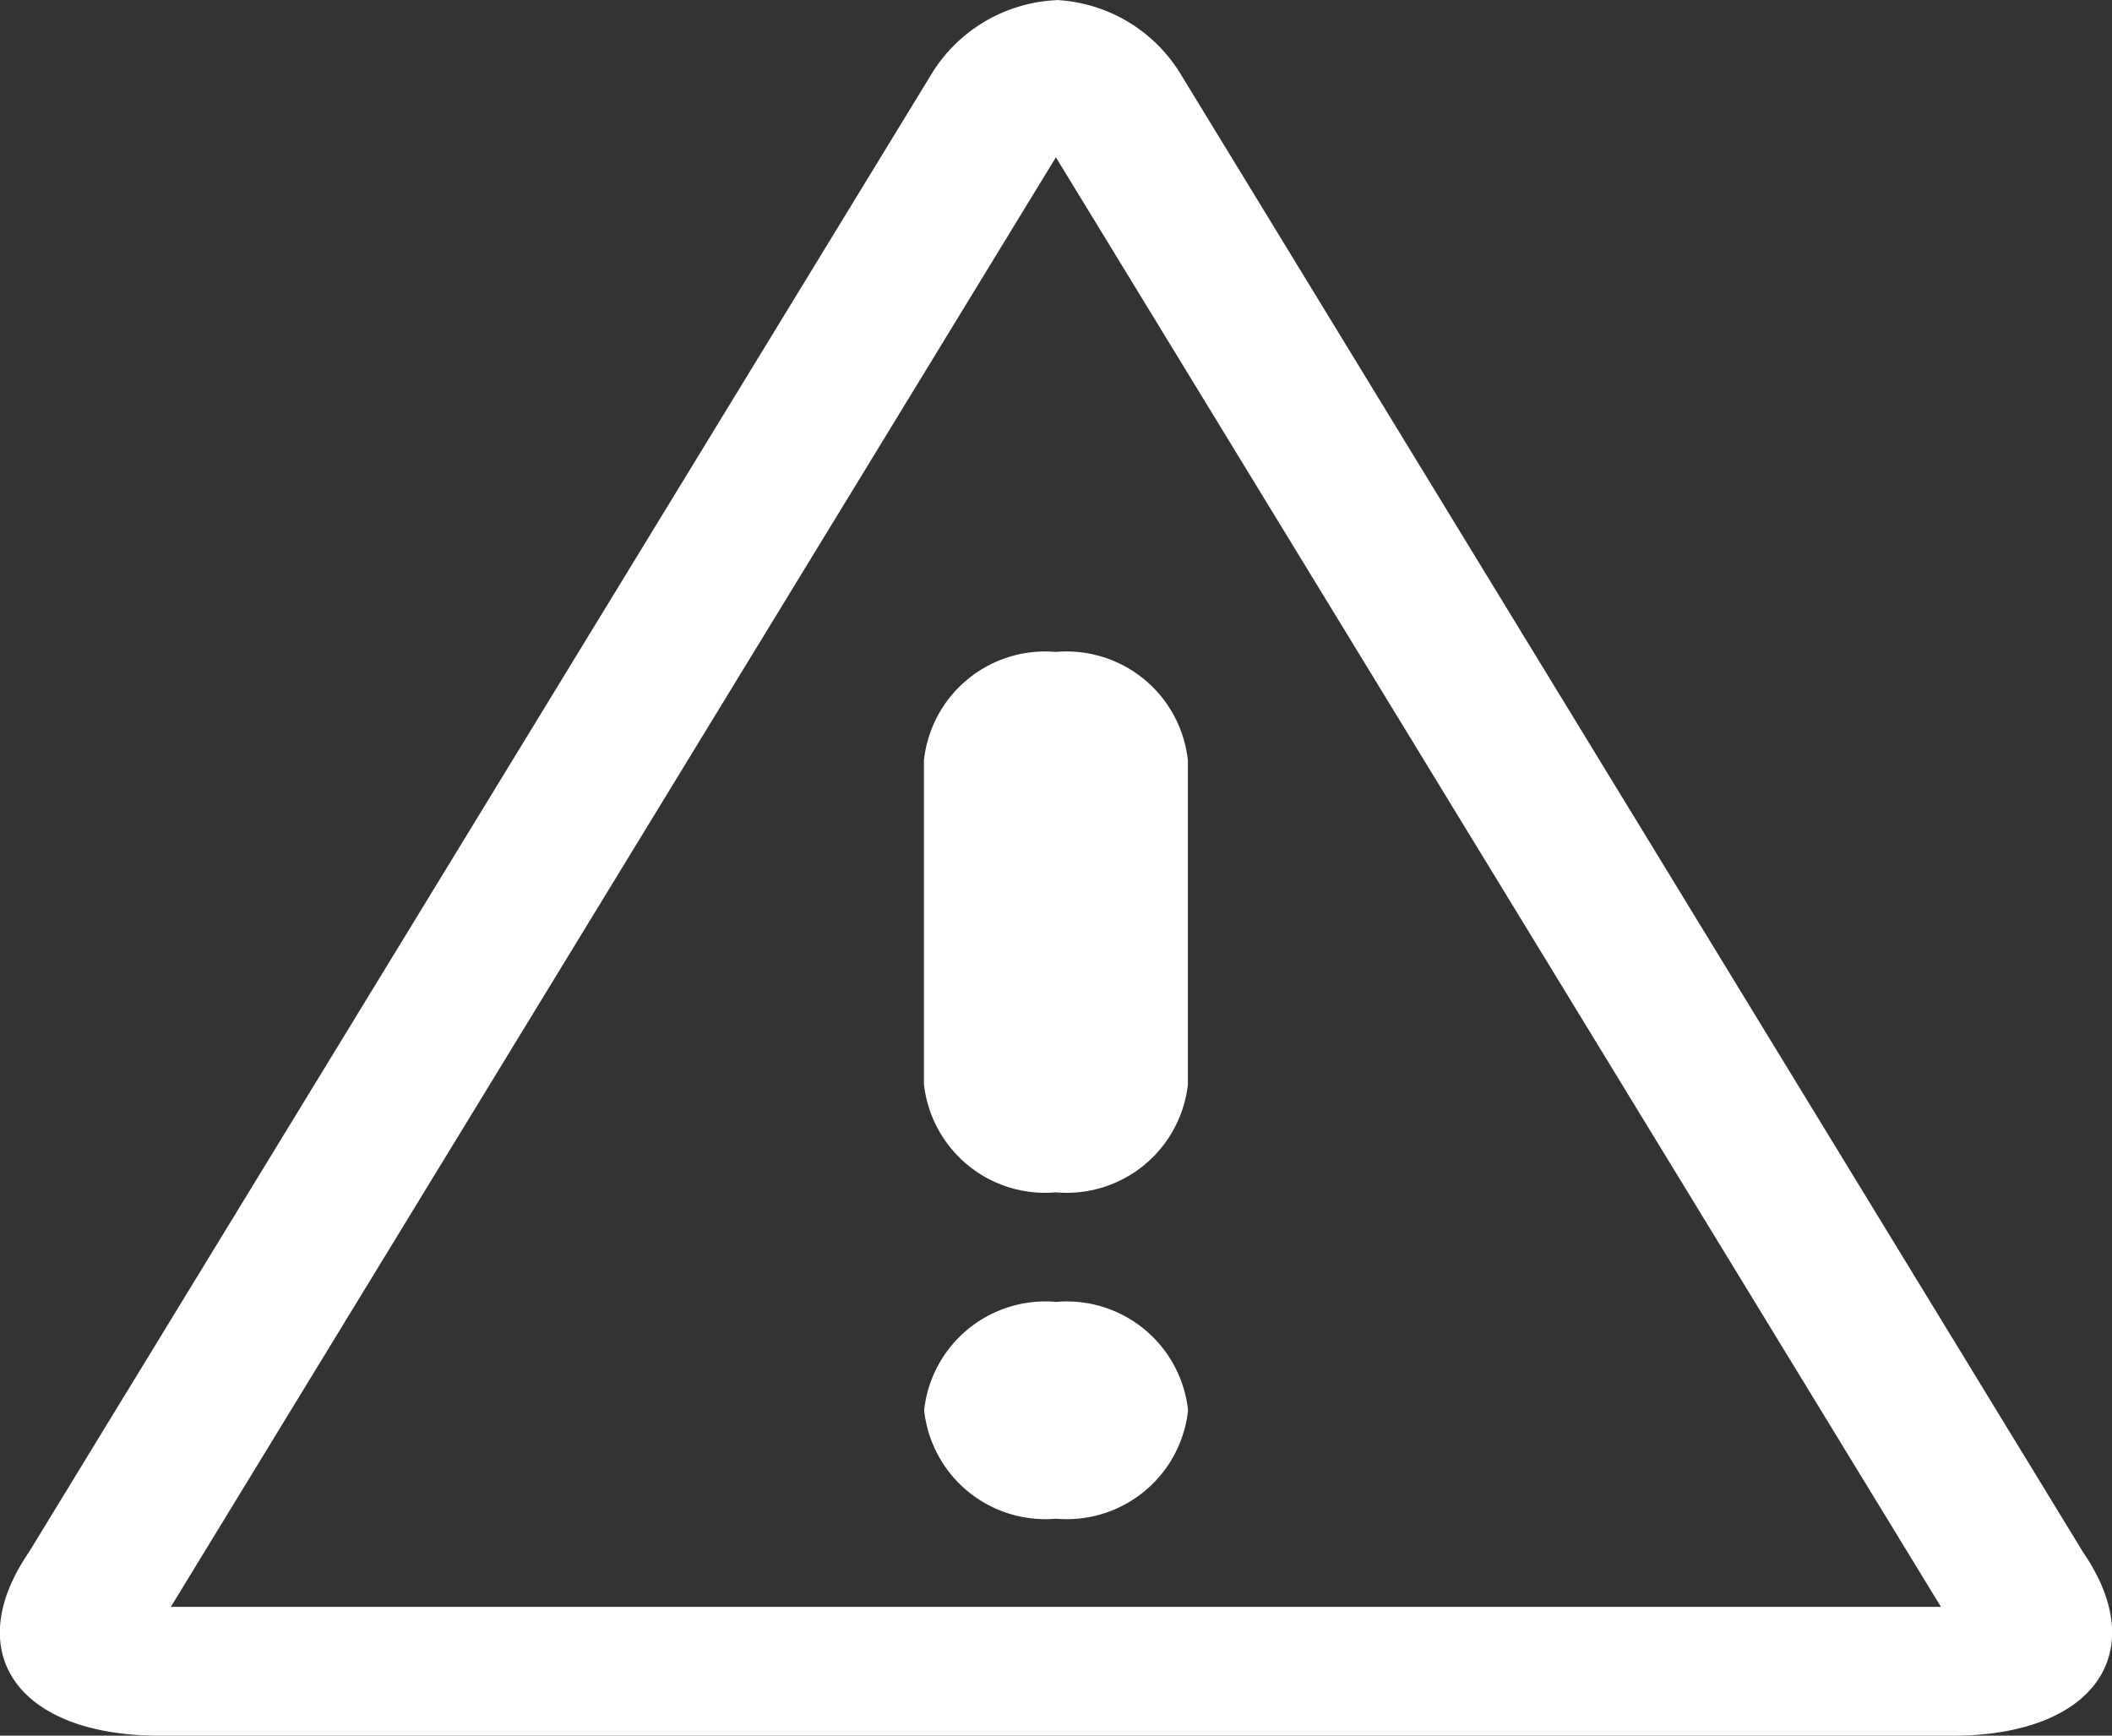 <svg xmlns="http://www.w3.org/2000/svg" width="10.755" height="8.839" viewBox="0 0 10.755 8.839">
  <rect x="0" y="0" width="10.755" height="8.839" fill="#333333" stroke="none"/>
  <path id="Icon_metro-warning" data-name="Icon metro-warning" d="M7.948,2.729l4.507,7.382H3.441L7.948,2.729Zm0-.8a.788.788,0,0,0-.639.385L2.718,9.833c-.352.514-.053.934.665.934h9.131c.717,0,1.017-.42.665-.934h0L8.588,2.313a.788.788,0,0,0-.639-.385ZM8.621,9.11a.621.621,0,0,1-.672.552.621.621,0,0,1-.672-.552.621.621,0,0,1,.672-.552A.621.621,0,0,1,8.621,9.11ZM7.948,8a.621.621,0,0,1-.672-.552V5.8a.621.621,0,0,1,.672-.552.621.621,0,0,1,.672.552V7.452A.621.621,0,0,1,7.948,8Z" transform="translate(-2.571 -1.928)" fill="#fff"/>
</svg>
